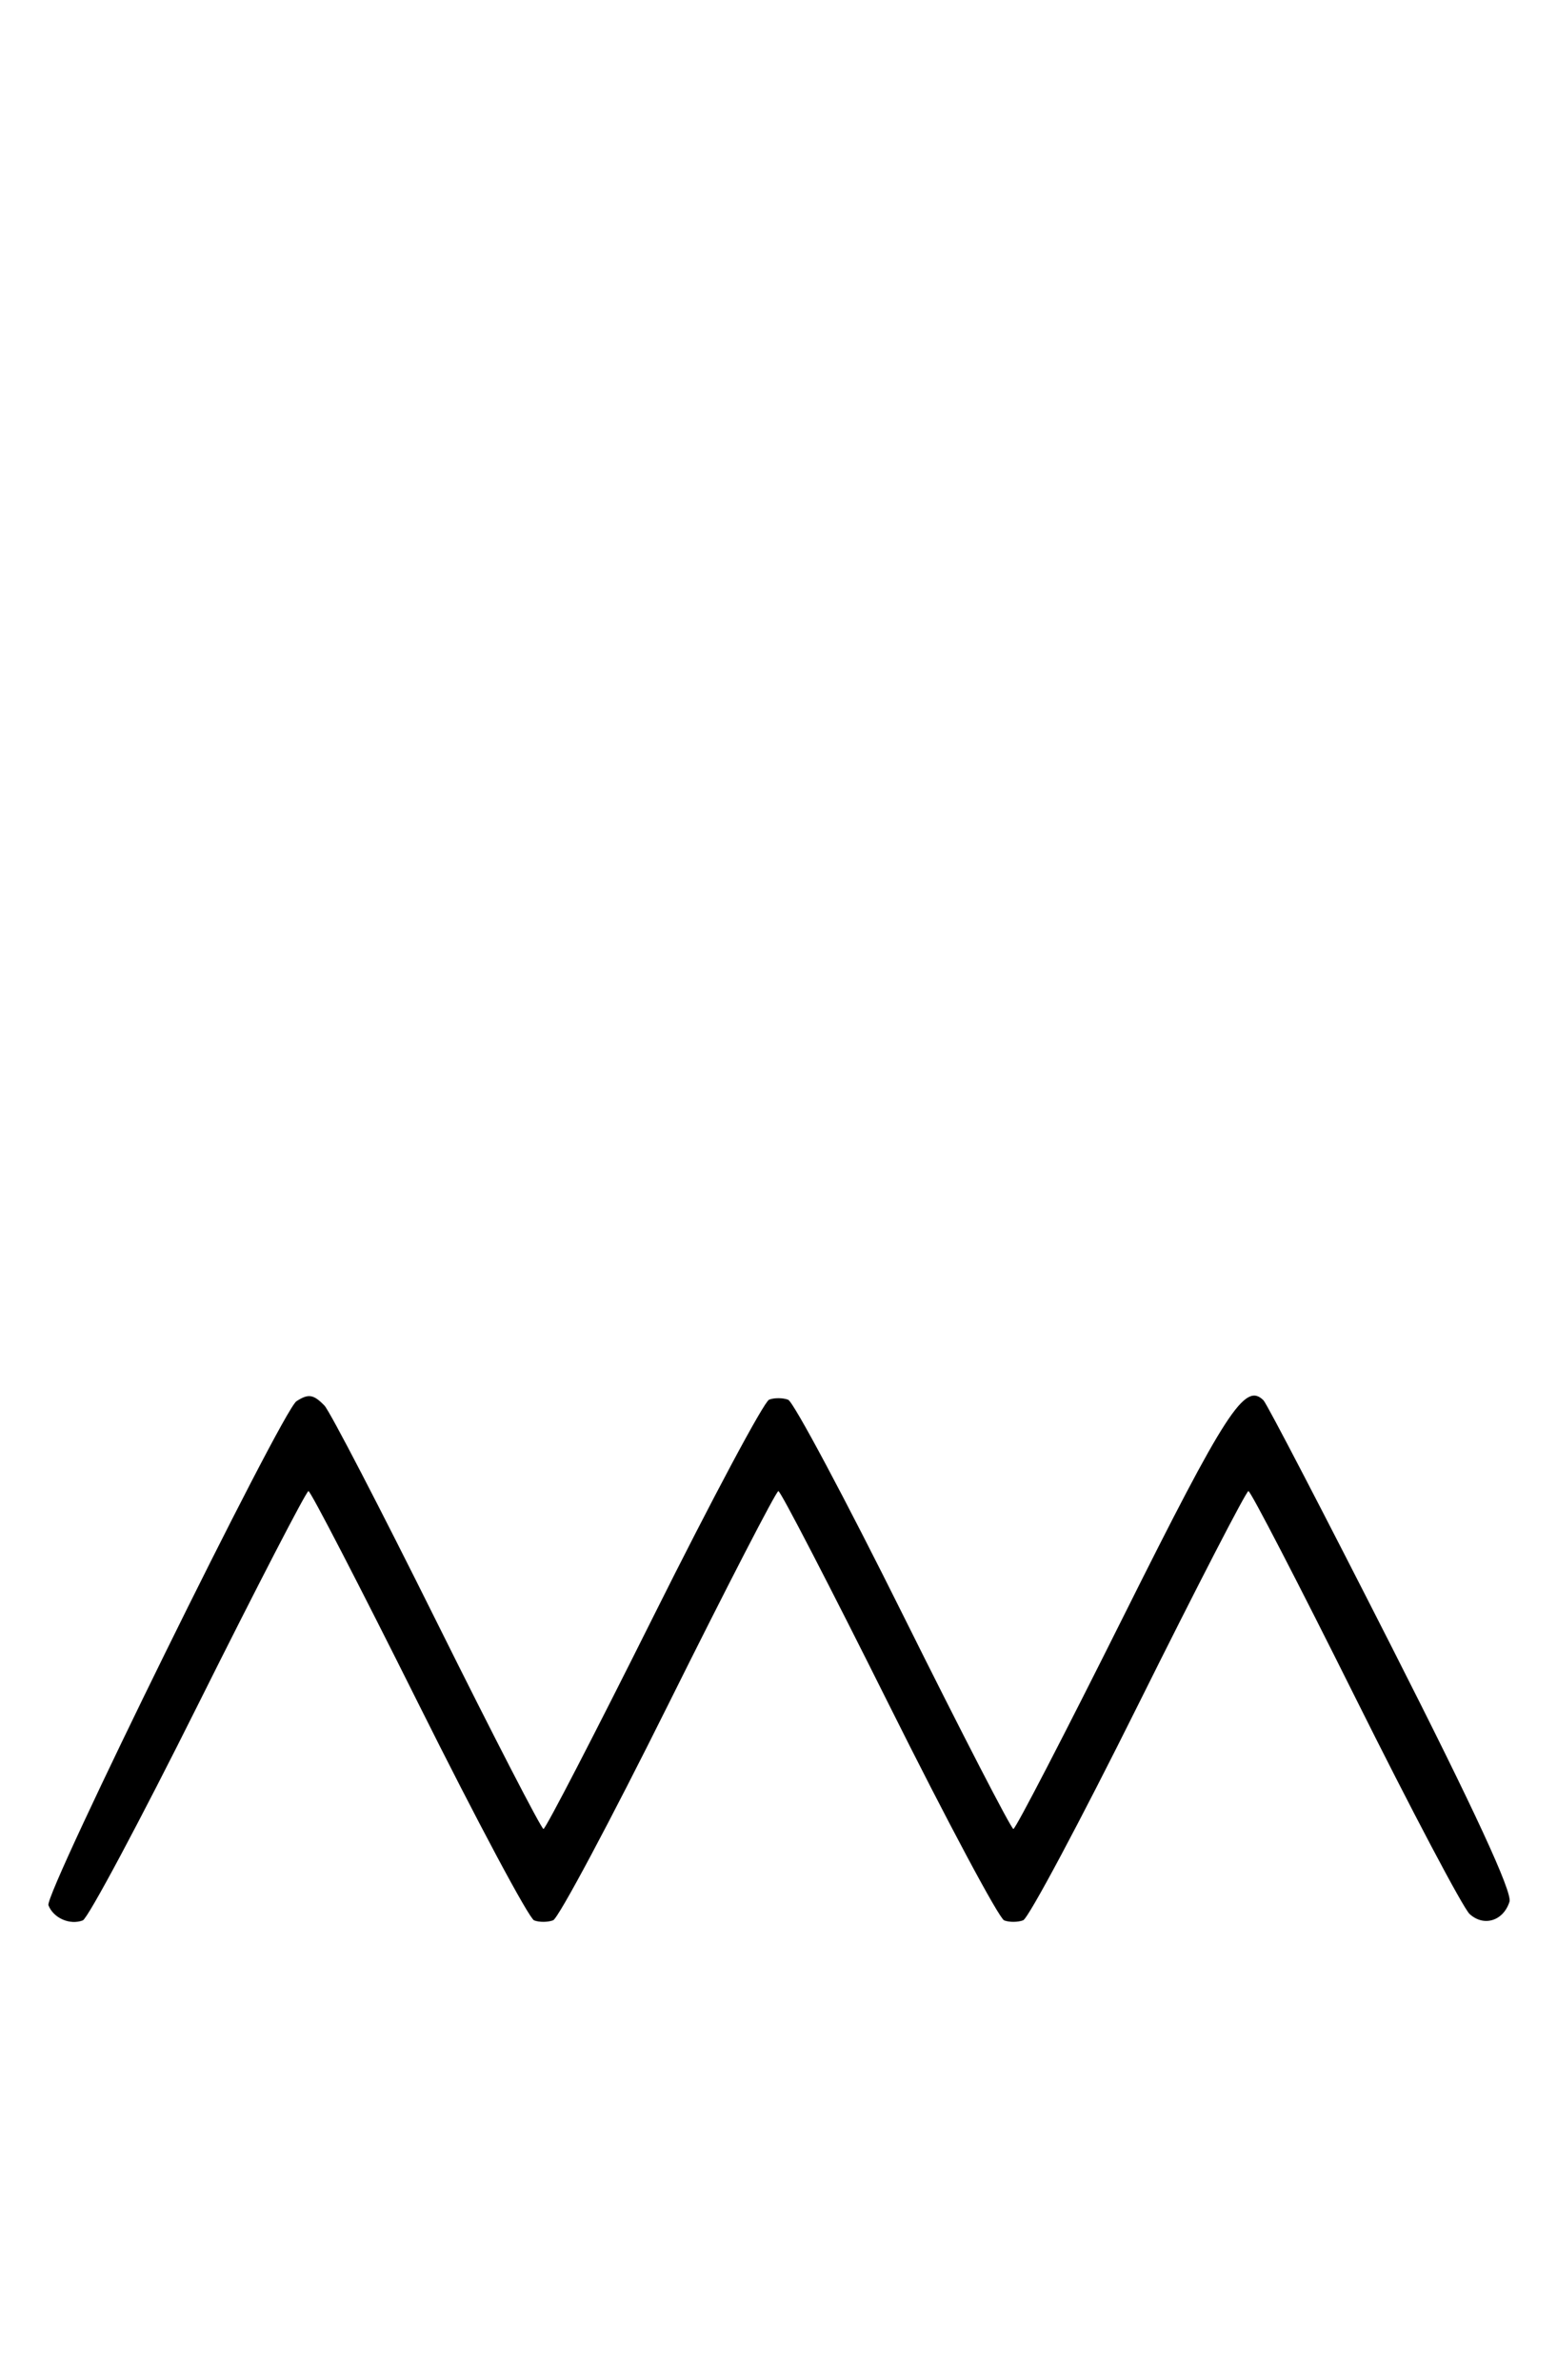 <svg xmlns="http://www.w3.org/2000/svg" width="212" height="324" viewBox="0 0 212 324" version="1.1">
	<path d="M 40.370 190.765 C 38.401 192.045, 6.007 257.855, 6.594 259.384 C 7.265 261.133, 9.512 262.124, 11.274 261.448 C 11.975 261.180, 19.056 247.919, 27.010 231.980 C 34.964 216.041, 41.710 203, 42 203 C 42.290 203, 49.036 216.041, 56.990 231.980 C 64.944 247.919, 72.025 261.180, 72.726 261.448 C 73.427 261.717, 74.592 261.710, 75.315 261.433 C 76.038 261.155, 83.112 247.894, 91.035 231.964 C 98.958 216.034, 105.685 203, 105.984 203 C 106.283 203, 113.036 216.041, 120.990 231.980 C 128.944 247.919, 136.025 261.180, 136.726 261.448 C 137.427 261.717, 138.592 261.710, 139.315 261.433 C 140.038 261.155, 147.112 247.894, 155.035 231.964 C 162.958 216.034, 169.686 203, 169.985 203 C 170.284 203, 176.822 215.627, 184.514 231.060 C 192.206 246.493, 199.222 259.779, 200.105 260.584 C 202.040 262.349, 204.698 261.527, 205.530 258.907 C 205.940 257.613, 200.783 246.457, 189.508 224.249 C 180.363 206.237, 172.503 191.118, 172.041 190.651 C 169.519 188.100, 166.923 192.102, 153.004 219.991 C 145.042 235.946, 138.283 249, 137.984 249 C 137.685 249, 130.958 235.966, 123.035 220.036 C 115.112 204.106, 108.038 190.845, 107.315 190.567 C 106.592 190.290, 105.427 190.283, 104.726 190.552 C 104.025 190.820, 96.944 204.081, 88.990 220.020 C 81.036 235.959, 74.290 249, 74 249 C 73.709 249, 67.178 236.339, 59.486 220.864 C 51.794 205.389, 44.905 192.114, 44.179 191.364 C 42.686 189.823, 41.988 189.713, 40.370 190.765 " stroke="none" fill="black" fill-rule="evenodd"/>
</svg>